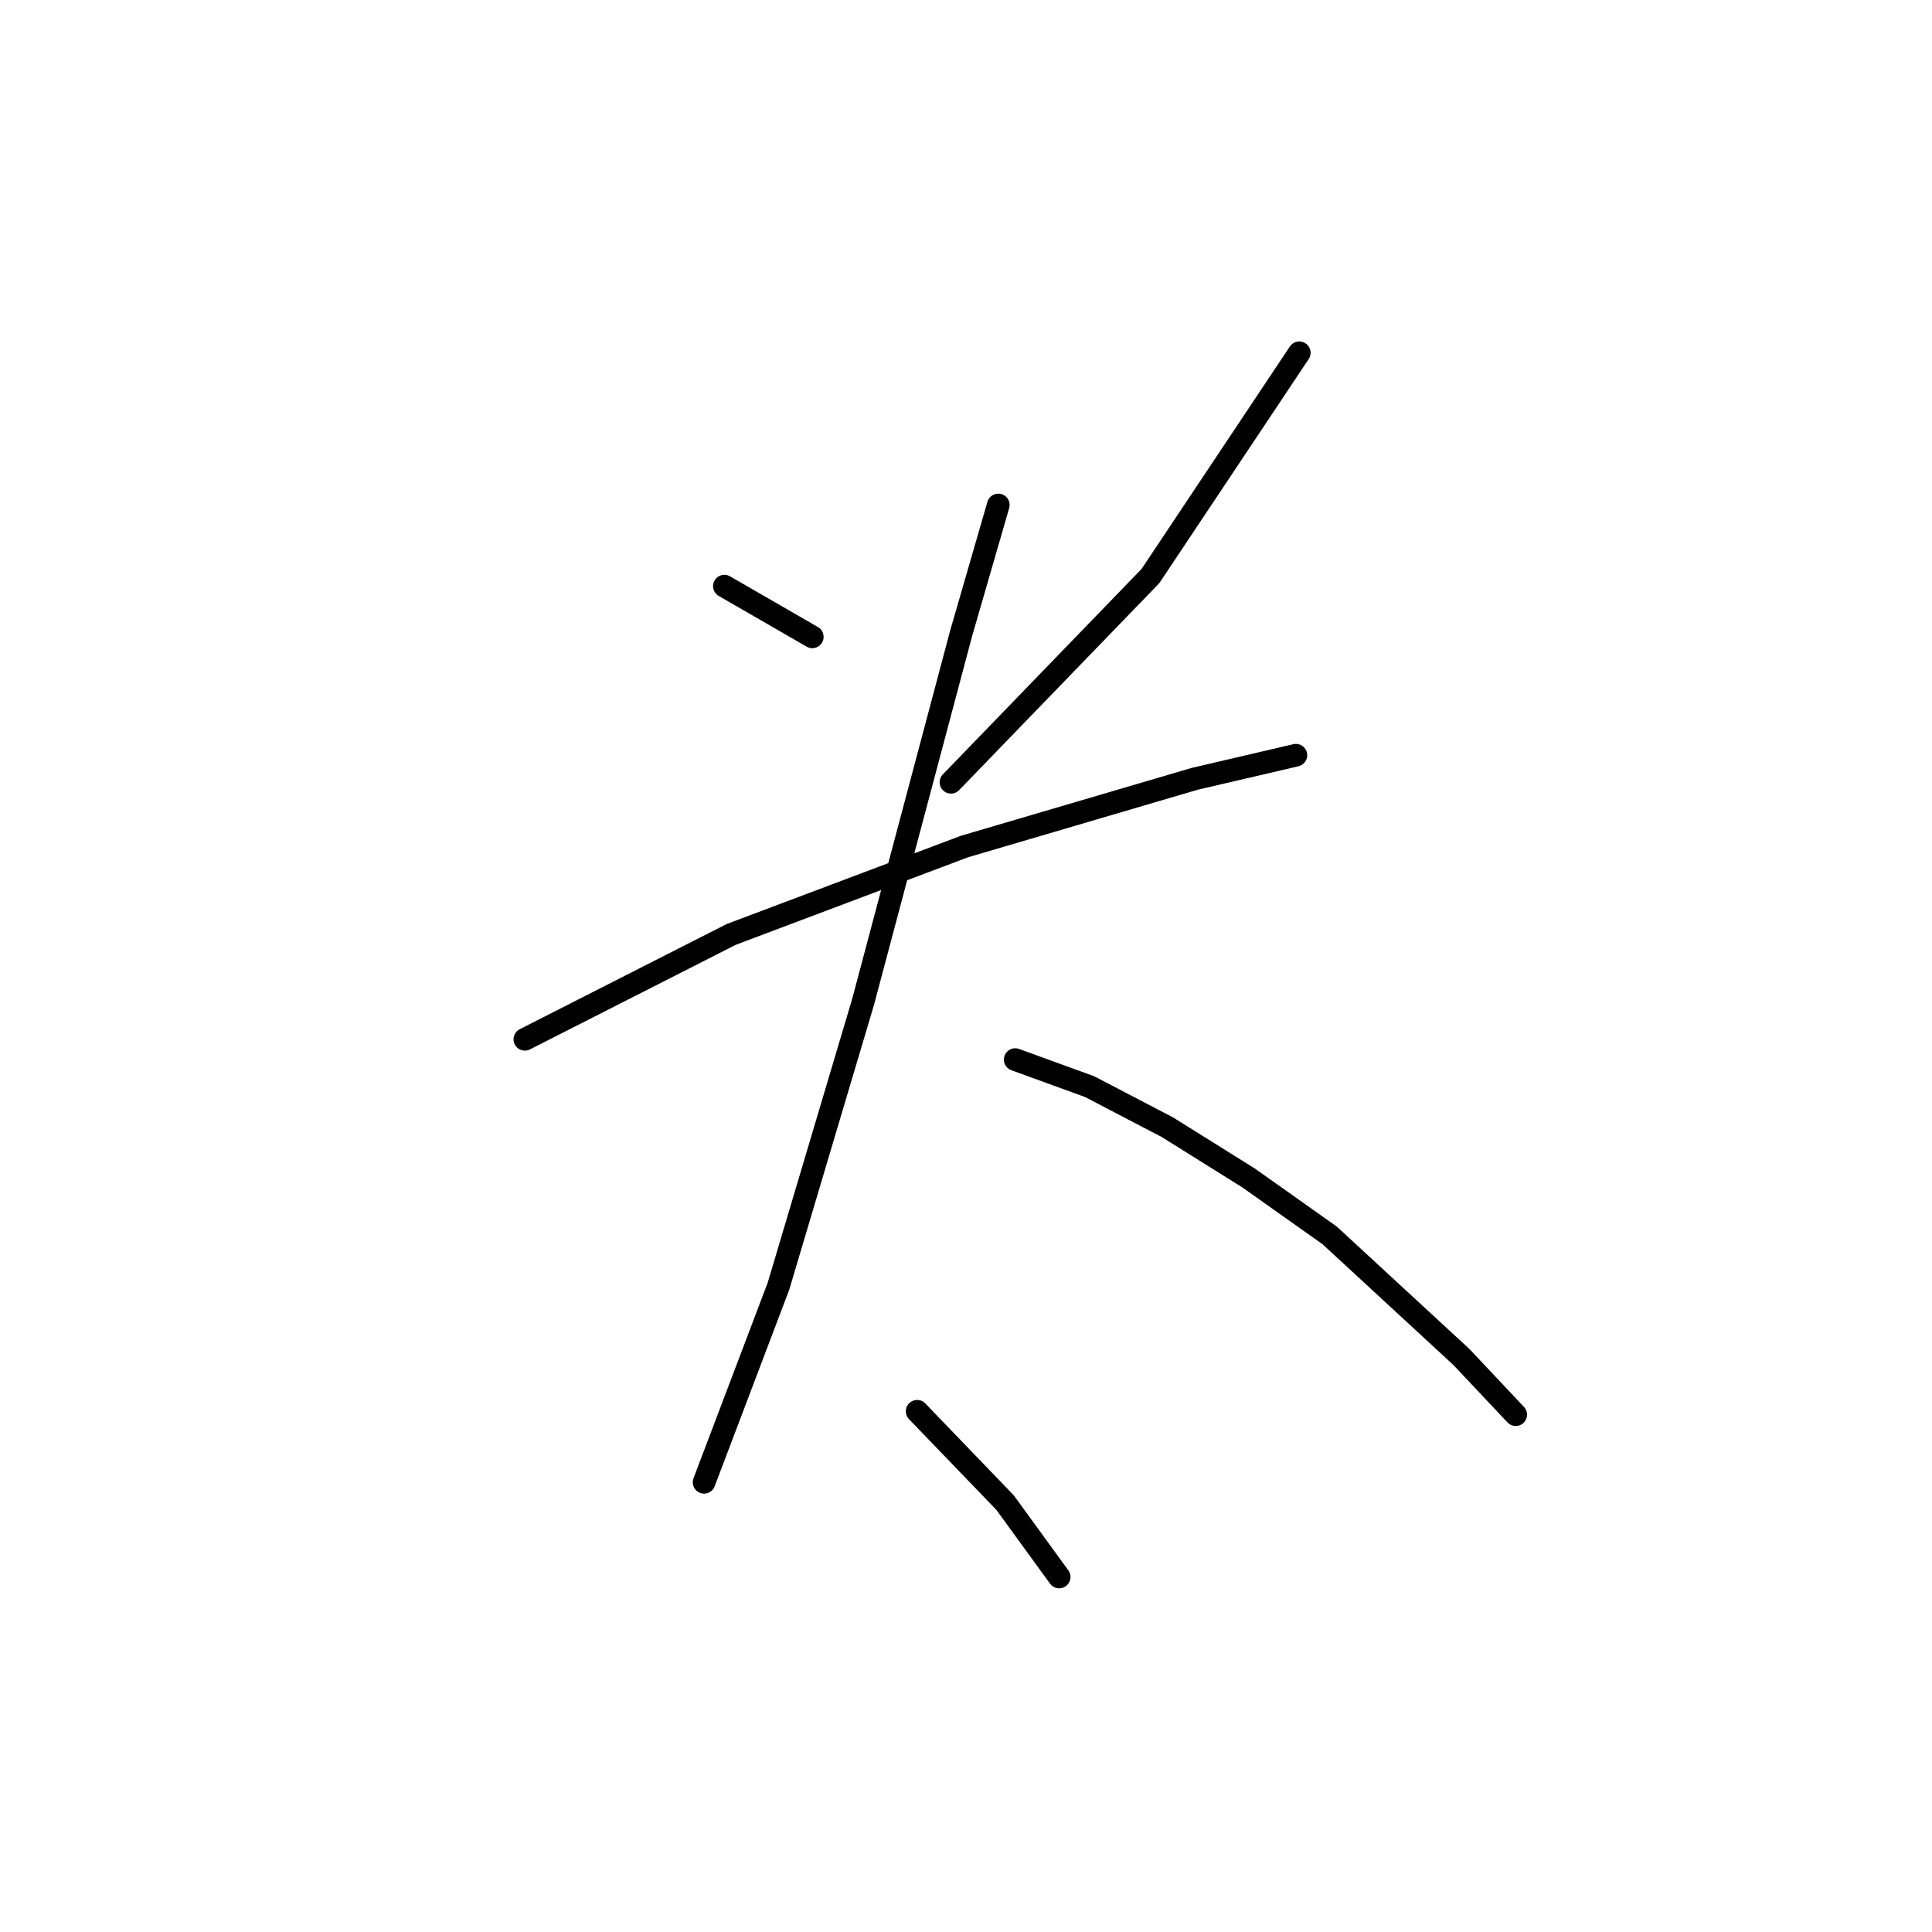 <?xml version="1.0" standalone="no"?>
    <svg width="256" height="256" xmlns="http://www.w3.org/2000/svg" version="1.1">
    <polyline stroke="black" stroke-width="3" stroke-linecap="round" fill="transparent" stroke-linejoin="round" points="95.984 77.666 107.634 84.387 107.634 84.387 " />
        <polyline stroke="black" stroke-width="3" stroke-linecap="round" fill="transparent" stroke-linejoin="round" points="172.161 46.747 152.445 76.321 126.007 103.656 126.007 103.656 " />
        <polyline stroke="black" stroke-width="3" stroke-linecap="round" fill="transparent" stroke-linejoin="round" points="69.546 137.711 96.88 123.82 127.799 112.169 158.27 103.207 171.713 100.071 171.713 100.071 " />
        <polyline stroke="black" stroke-width="3" stroke-linecap="round" fill="transparent" stroke-linejoin="round" points="132.28 66.911 127.351 83.939 114.356 132.782 103.153 170.423 93.295 196.412 93.295 196.412 " />
        <polyline stroke="black" stroke-width="3" stroke-linecap="round" fill="transparent" stroke-linejoin="round" points="134.52 140.4 144.379 143.985 154.685 149.362 165.439 156.083 176.194 163.701 193.67 179.833 200.839 187.45 200.839 187.45 " />
        <polyline stroke="black" stroke-width="3" stroke-linecap="round" fill="transparent" stroke-linejoin="round" points="121.526 187.002 133.176 199.101 140.346 208.959 140.346 208.959 " />
        </svg>